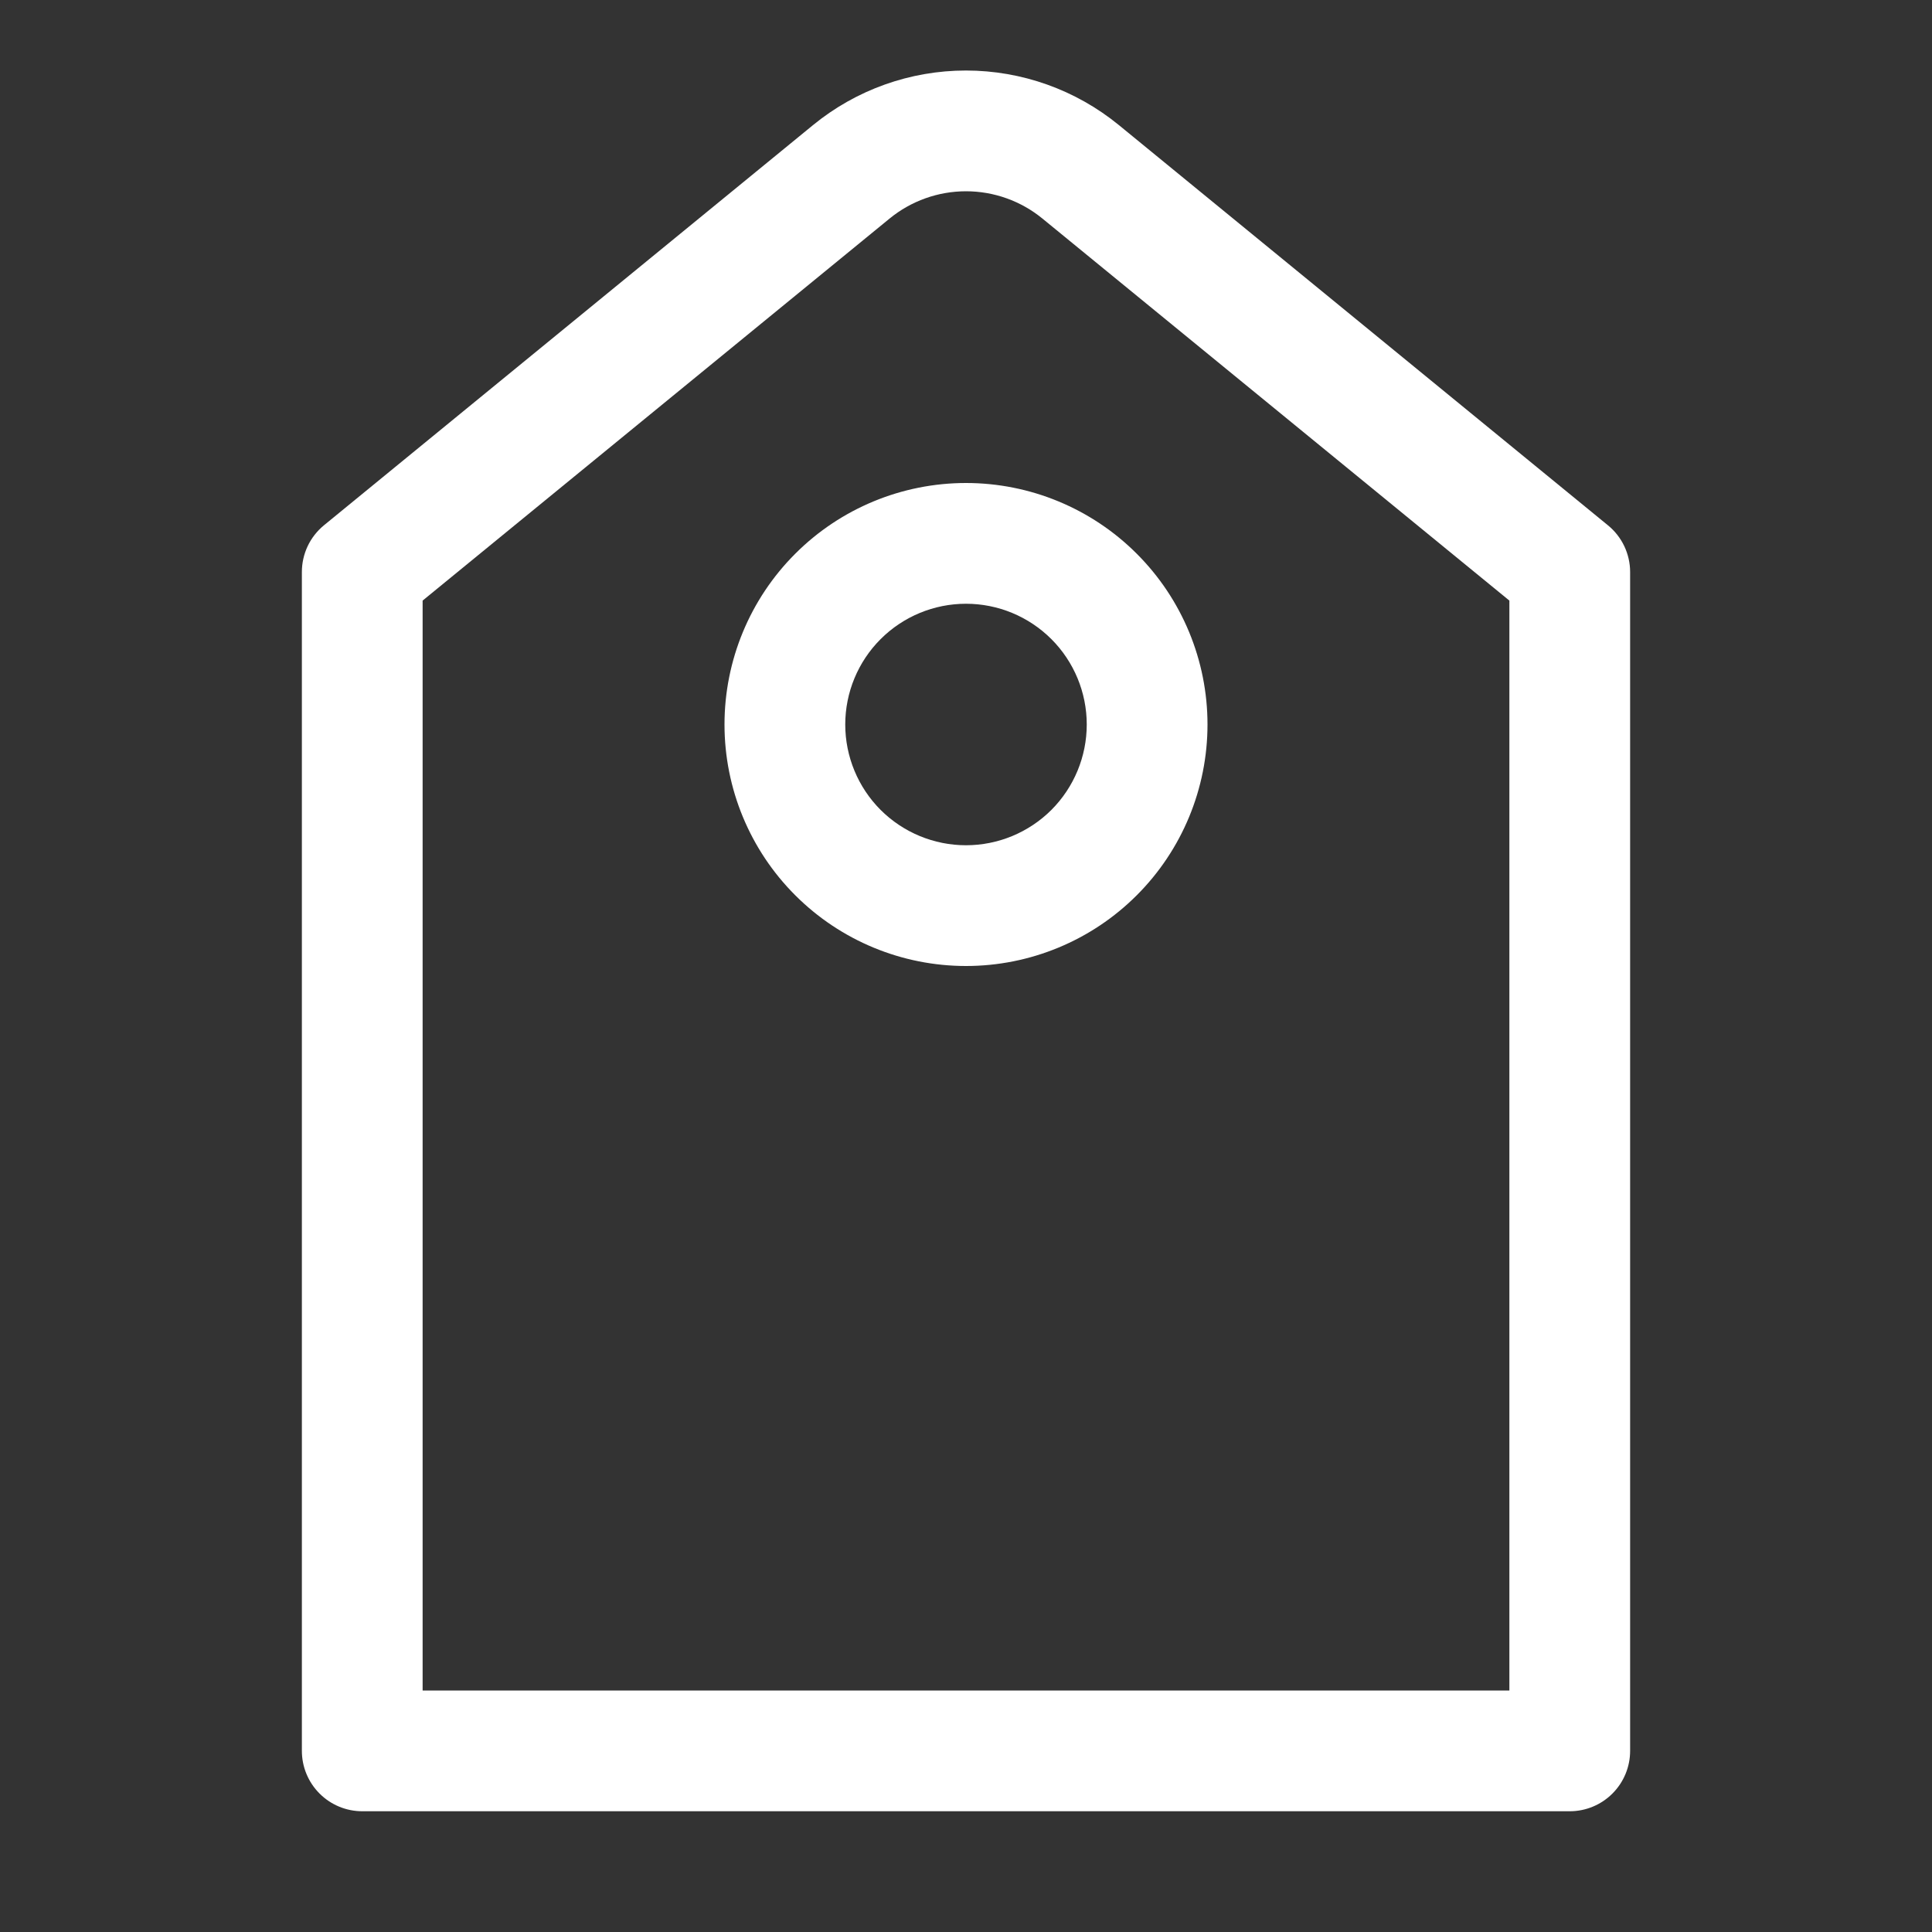 <svg width="44" height="44" viewBox="0 0 44 44" fill="none" xmlns="http://www.w3.org/2000/svg">
<rect x="0" y="0" width="44" height="44" fill="#333333" stroke="none"/>
<path d="M9.625 13.678V38.5H34.375V13.678L23.741 4.978C23.25 4.576 22.634 4.356 22 4.356C21.366 4.356 20.75 4.576 20.259 4.978L9.625 13.678ZM25.482 2.849L36.619 11.963C36.777 12.091 36.904 12.254 36.992 12.438C37.079 12.622 37.125 12.823 37.125 13.027V39.875C37.125 40.24 36.98 40.589 36.722 40.847C36.464 41.105 36.115 41.25 35.75 41.25H8.25C7.885 41.25 7.536 41.105 7.278 40.847C7.02 40.589 6.875 40.24 6.875 39.875V13.027C6.875 12.823 6.92 12.622 7.007 12.438C7.094 12.254 7.221 12.092 7.378 11.963L18.516 2.849C19.498 2.045 20.729 1.606 21.999 1.606C23.268 1.606 24.499 2.045 25.482 2.849V2.849Z" fill="white"/>
<path d="M22 19.25C22.729 19.25 23.429 18.96 23.945 18.445C24.46 17.929 24.75 17.229 24.75 16.5C24.75 15.771 24.46 15.071 23.945 14.556C23.429 14.04 22.729 13.75 22 13.75C21.271 13.75 20.571 14.04 20.055 14.556C19.54 15.071 19.25 15.771 19.25 16.5C19.25 17.229 19.54 17.929 20.055 18.445C20.571 18.96 21.271 19.25 22 19.25ZM22 22C20.541 22 19.142 21.421 18.111 20.389C17.079 19.358 16.5 17.959 16.5 16.5C16.5 15.041 17.079 13.642 18.111 12.611C19.142 11.579 20.541 11 22 11C23.459 11 24.858 11.579 25.889 12.611C26.921 13.642 27.5 15.041 27.5 16.5C27.5 17.959 26.921 19.358 25.889 20.389C24.858 21.421 23.459 22 22 22Z" fill="white"/>
</svg>
